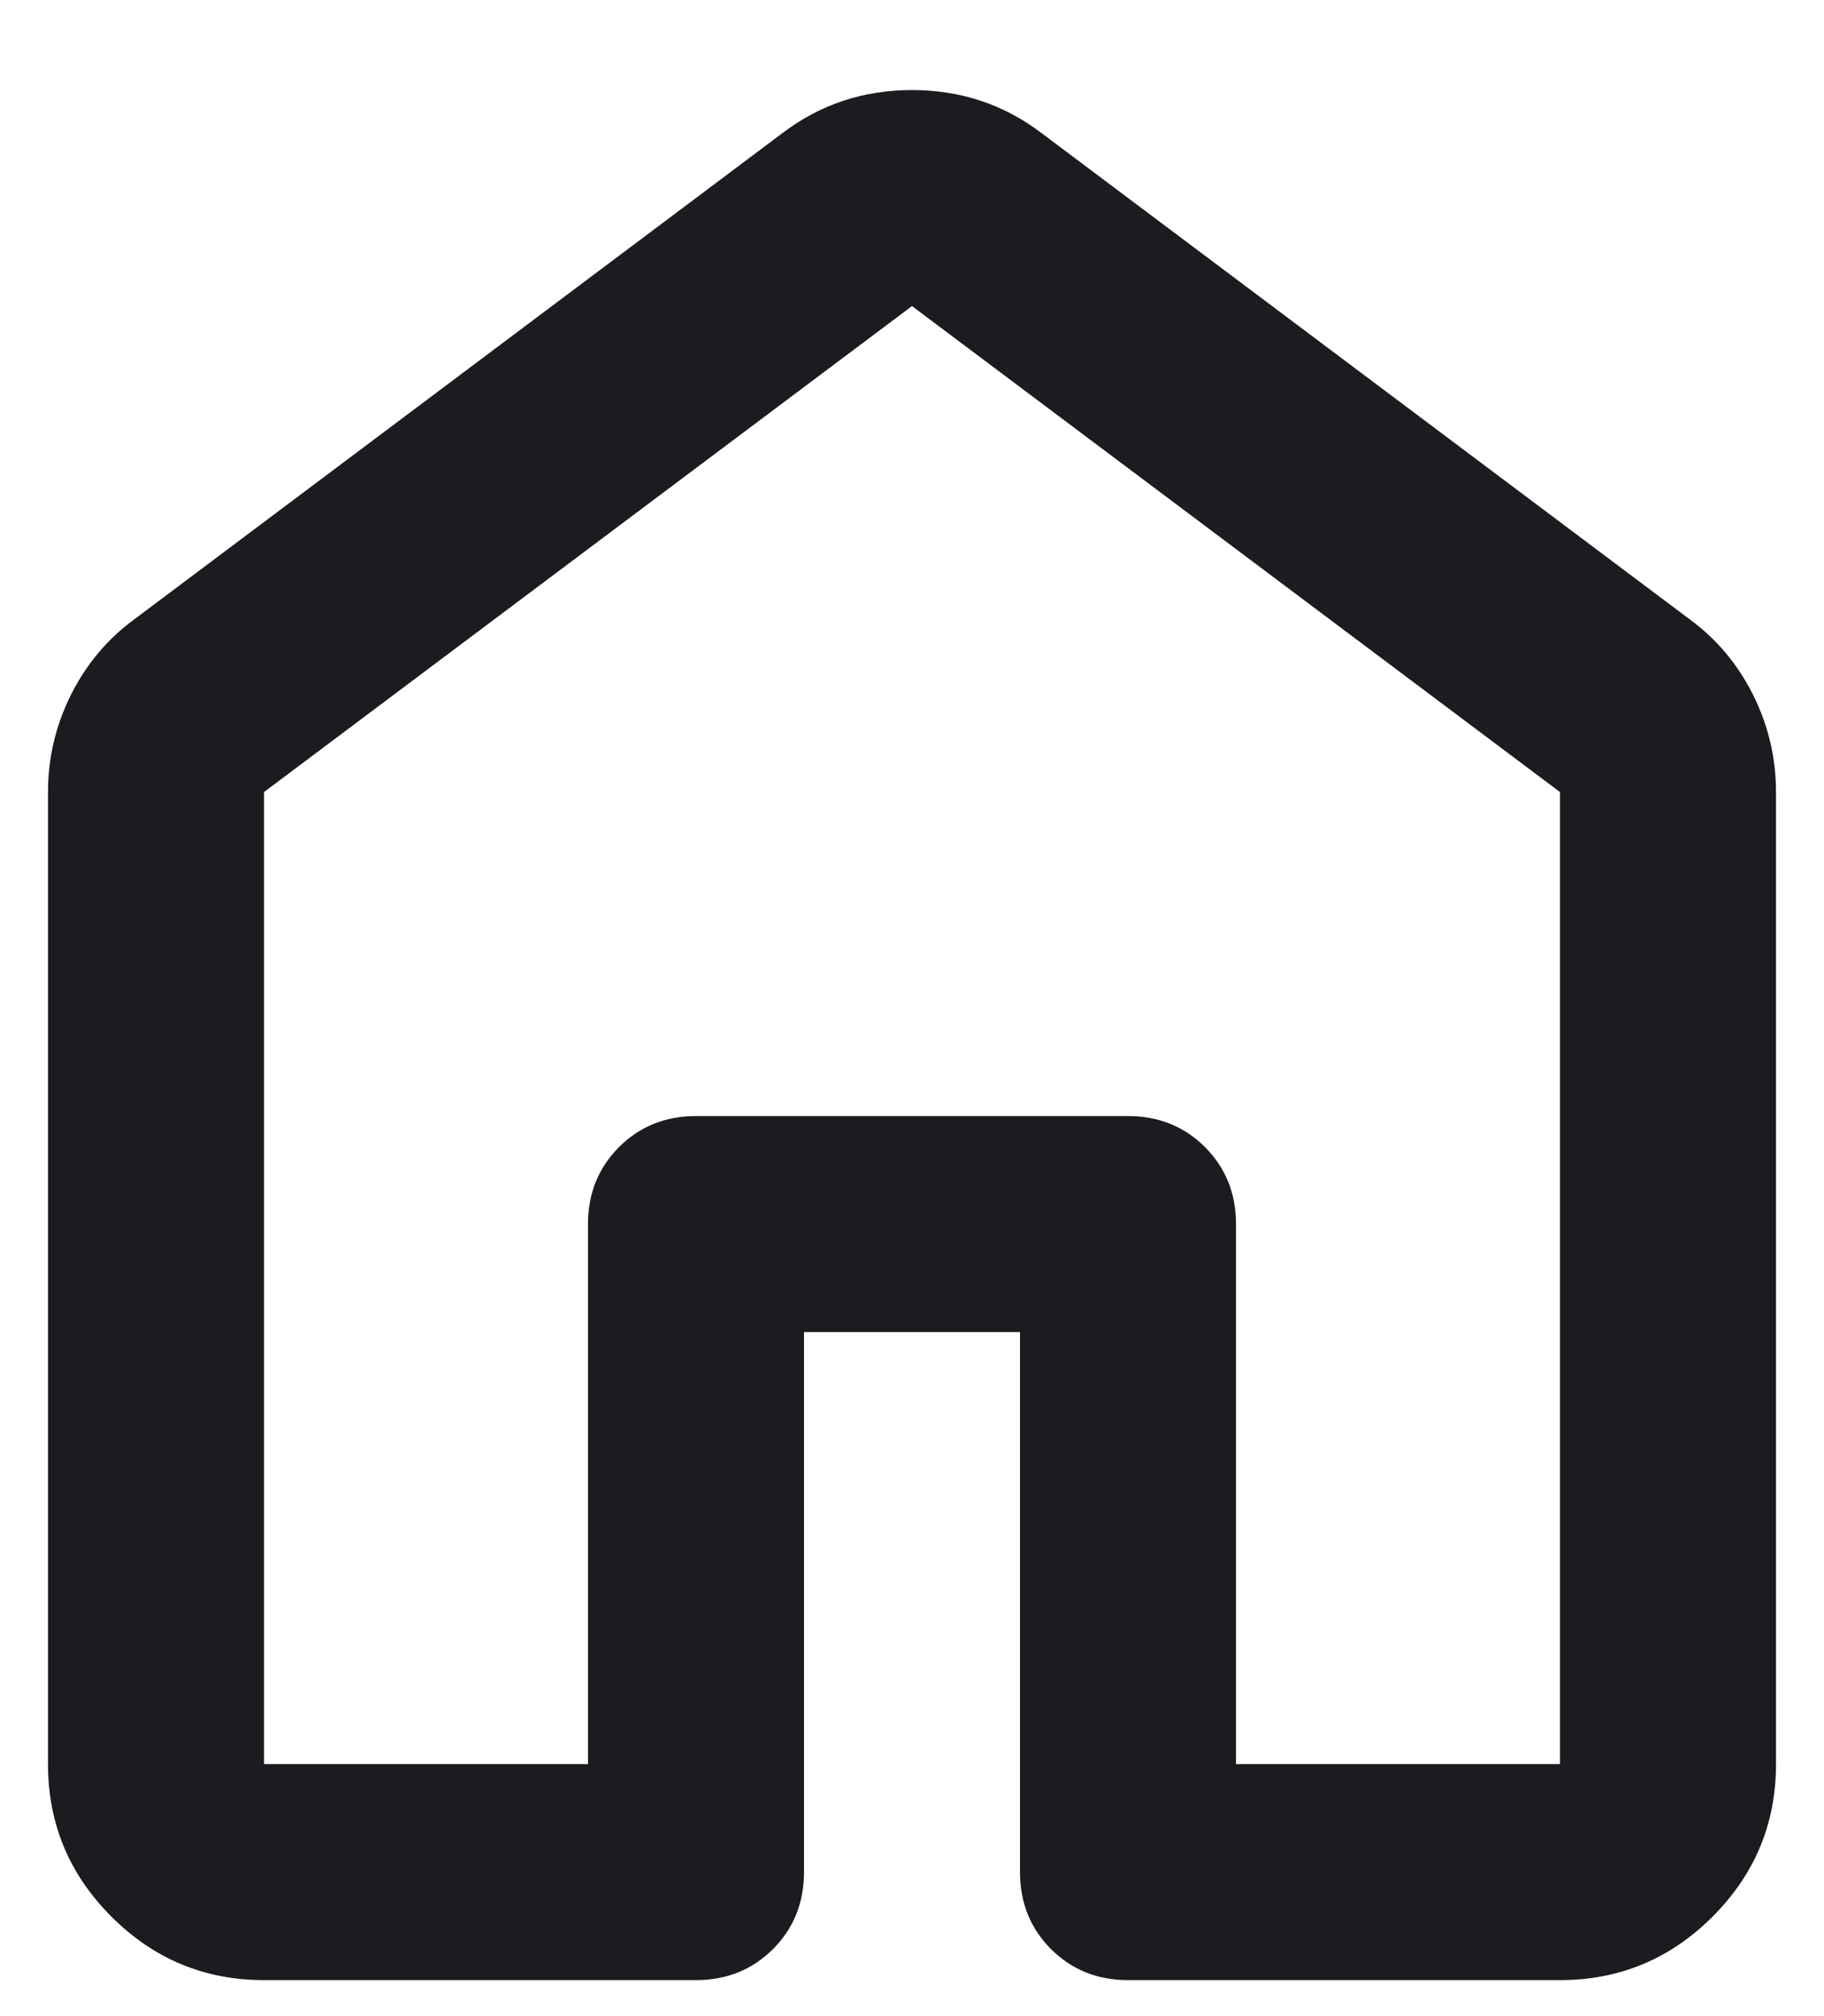 <svg width="19" height="21" viewBox="0 0 19 21" fill="none" xmlns="http://www.w3.org/2000/svg">
<path d="M2.75 18.375H6.125V12.75C6.125 12.431 6.233 12.164 6.448 11.948C6.664 11.733 6.931 11.625 7.25 11.625H11.75C12.069 11.625 12.336 11.733 12.552 11.948C12.767 12.164 12.875 12.431 12.875 12.75V18.375H16.25V8.25L9.5 3.188L2.75 8.25V18.375ZM0.5 18.375V8.25C0.5 7.894 0.58 7.556 0.739 7.237C0.898 6.919 1.119 6.656 1.4 6.45L8.15 1.387C8.544 1.087 8.994 0.938 9.5 0.938C10.006 0.938 10.456 1.087 10.85 1.387L17.6 6.45C17.881 6.656 18.102 6.919 18.261 7.237C18.42 7.556 18.5 7.894 18.5 8.25V18.375C18.5 18.994 18.28 19.523 17.839 19.964C17.398 20.405 16.869 20.625 16.25 20.625H11.75C11.431 20.625 11.164 20.517 10.948 20.302C10.733 20.086 10.625 19.819 10.625 19.5V13.875H8.375V19.5C8.375 19.819 8.267 20.086 8.052 20.302C7.836 20.517 7.569 20.625 7.25 20.625H2.75C2.131 20.625 1.602 20.405 1.161 19.964C0.72 19.523 0.5 18.994 0.5 18.375Z" fill="#1C1B1F"/>
</svg>
